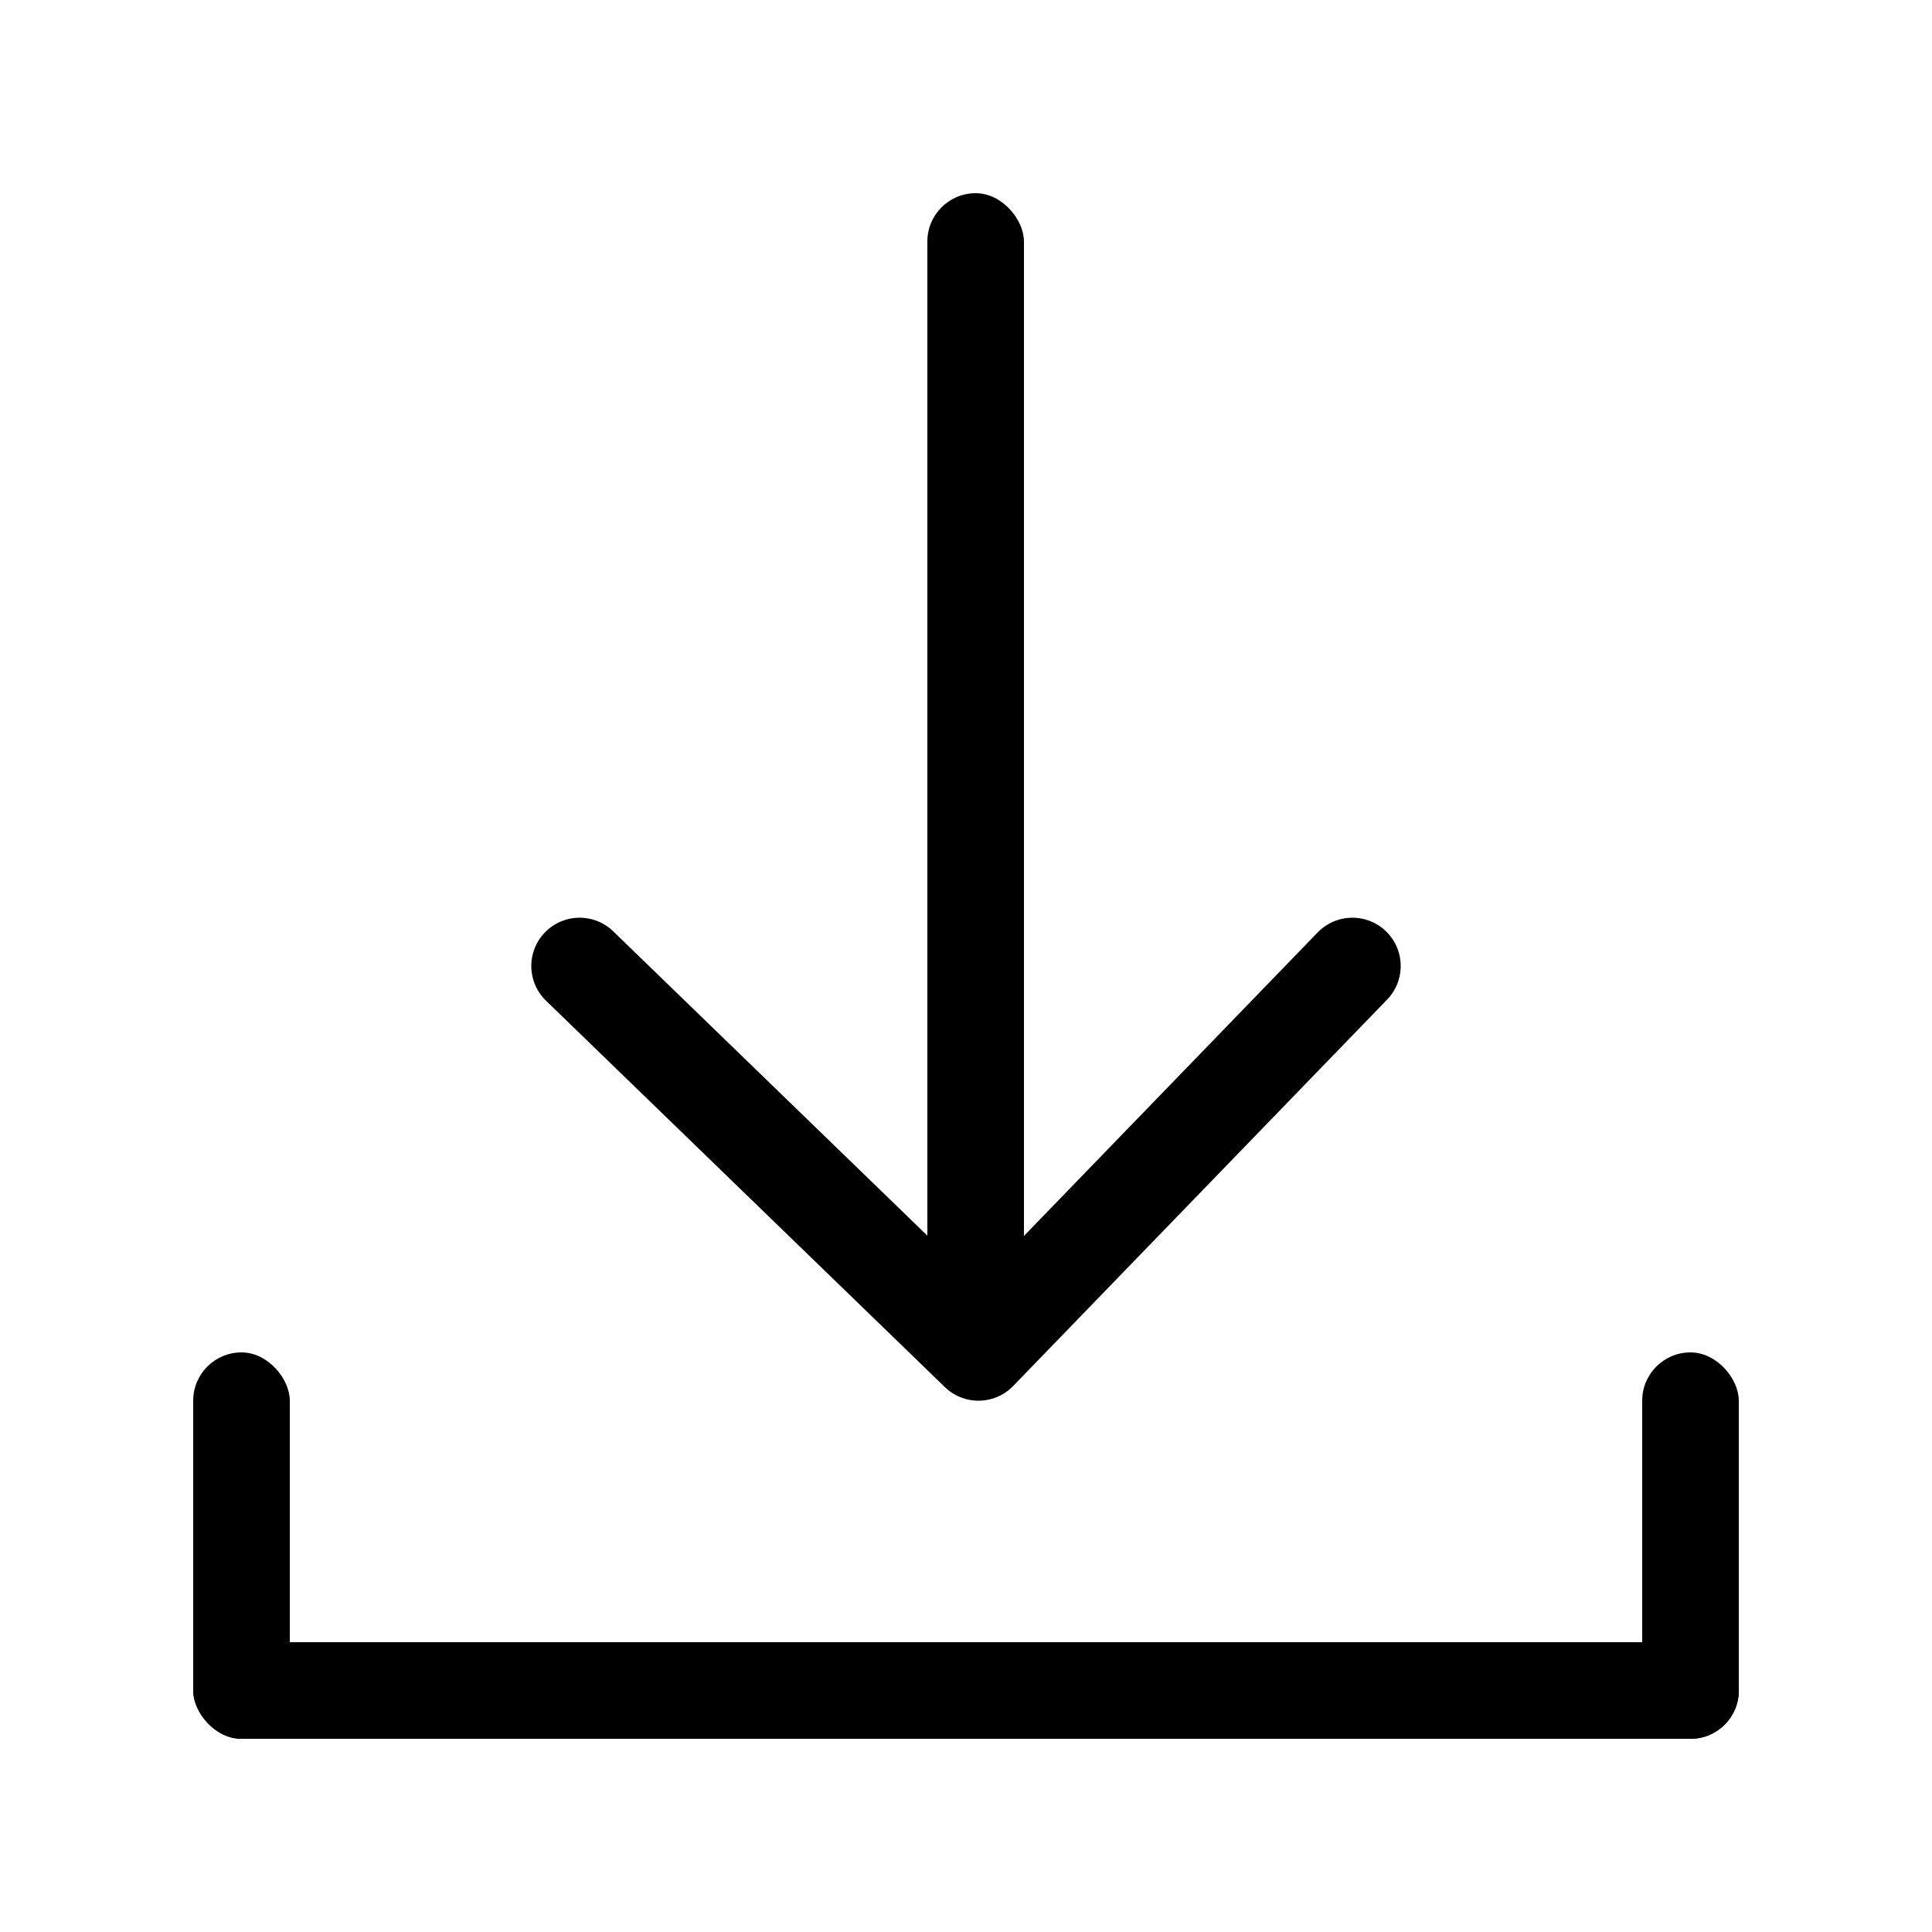 <svg width="20" height="20" viewBox="0 0 20 20" fill="none" xmlns="http://www.w3.org/2000/svg">
<rect x="2" y="17" width="16" height="1" rx="0.5" fill="black"/>
<rect x="2" y="14" width="1" height="4" rx="0.5" fill="black"/>
<rect x="17" y="14" width="1" height="4" rx="0.5" fill="black"/>
<path d="M14 10L10.129 14L6 10" stroke="black" stroke-linecap="round" stroke-linejoin="round"/>
<rect x="9.6" y="2" width="1" height="12" rx="0.5" fill="black"/>
</svg>
